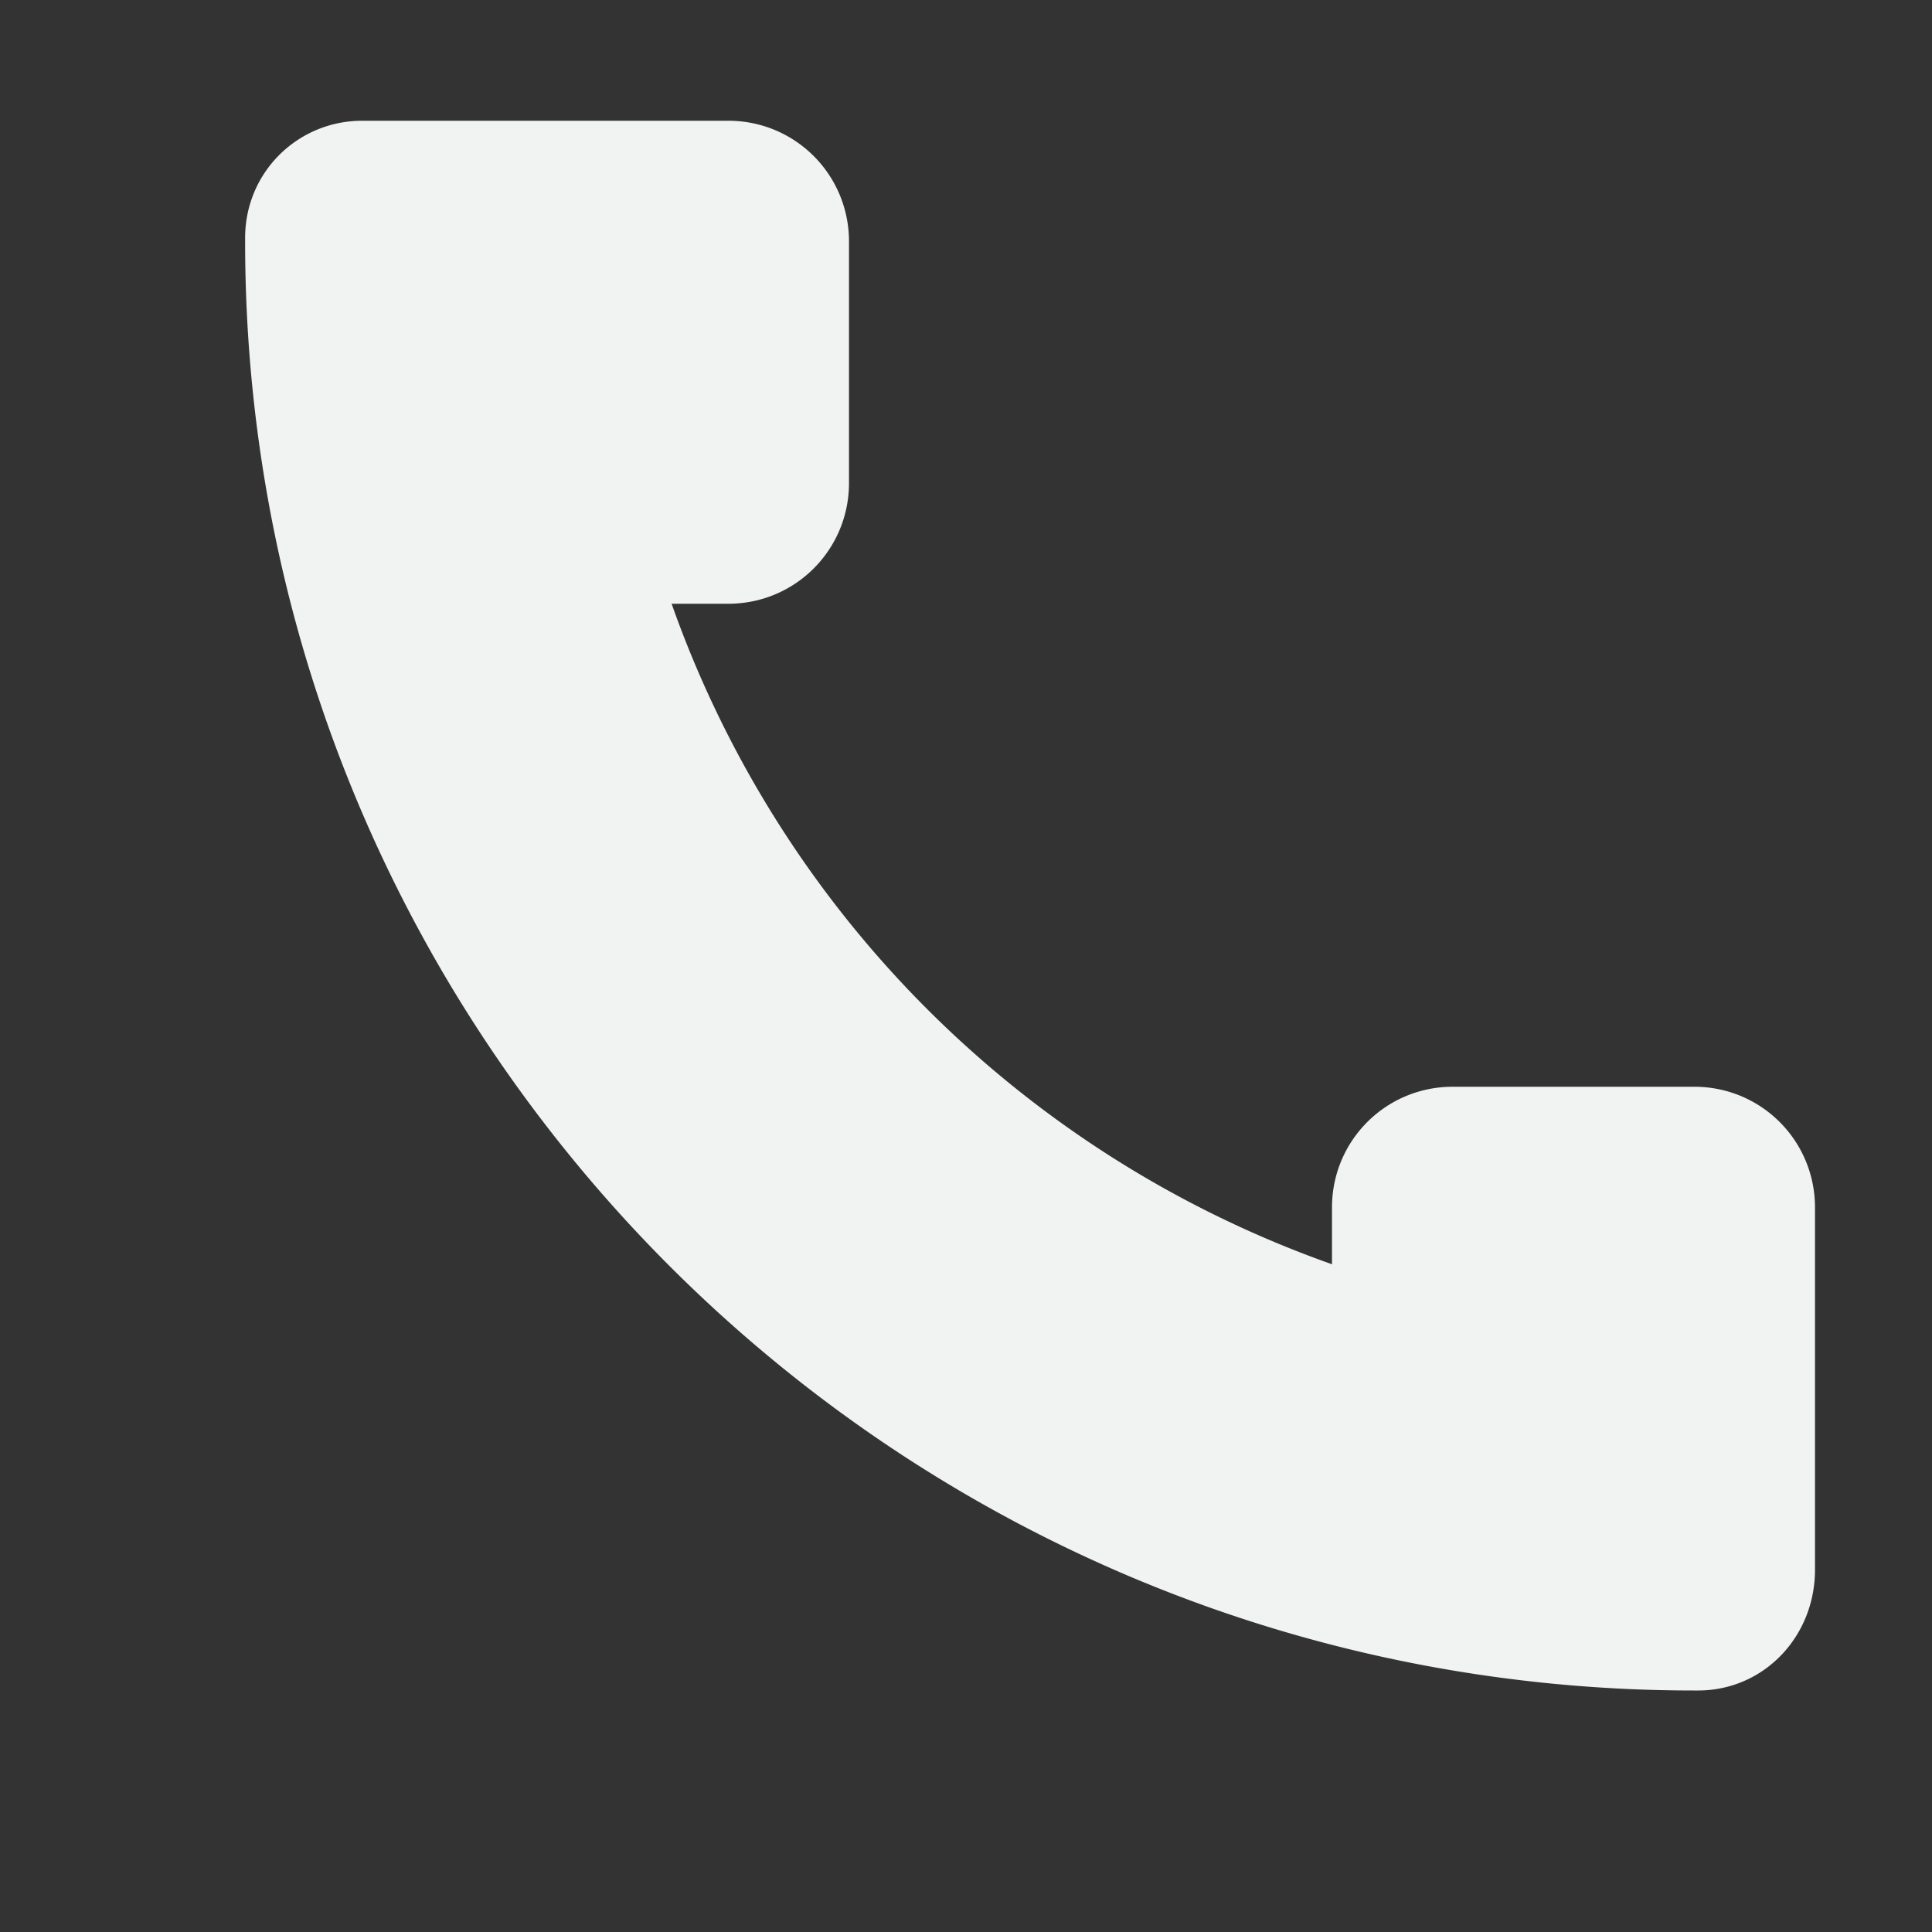 <?xml version="1.0" encoding="UTF-8"?>
<svg version="1.1" viewBox="0 0 16 16" xmlns="http://www.w3.org/2000/svg">
<rect x="0" y="0" width="16" height="16" fill="#333333" stroke="none"/>
<path d="m3 1c-0.534 0-0.97 0.427-0.97 0.97v0.062c0.018 6.612 5.384 11.968 12 11.968h0.032c0.545 0 0.969-0.446 0.969-1v-3c0-0.554-0.446-1-1-1h-2c-0.554 0-1 0.446-1 1v0.47a8.967 8.967 0 0 1-5.469-5.47h0.469c0.554 0 1-0.446 1-1v-2c0-0.554-0.446-1-1-1z" style="fill:#f1f2f2"/>
</svg>

